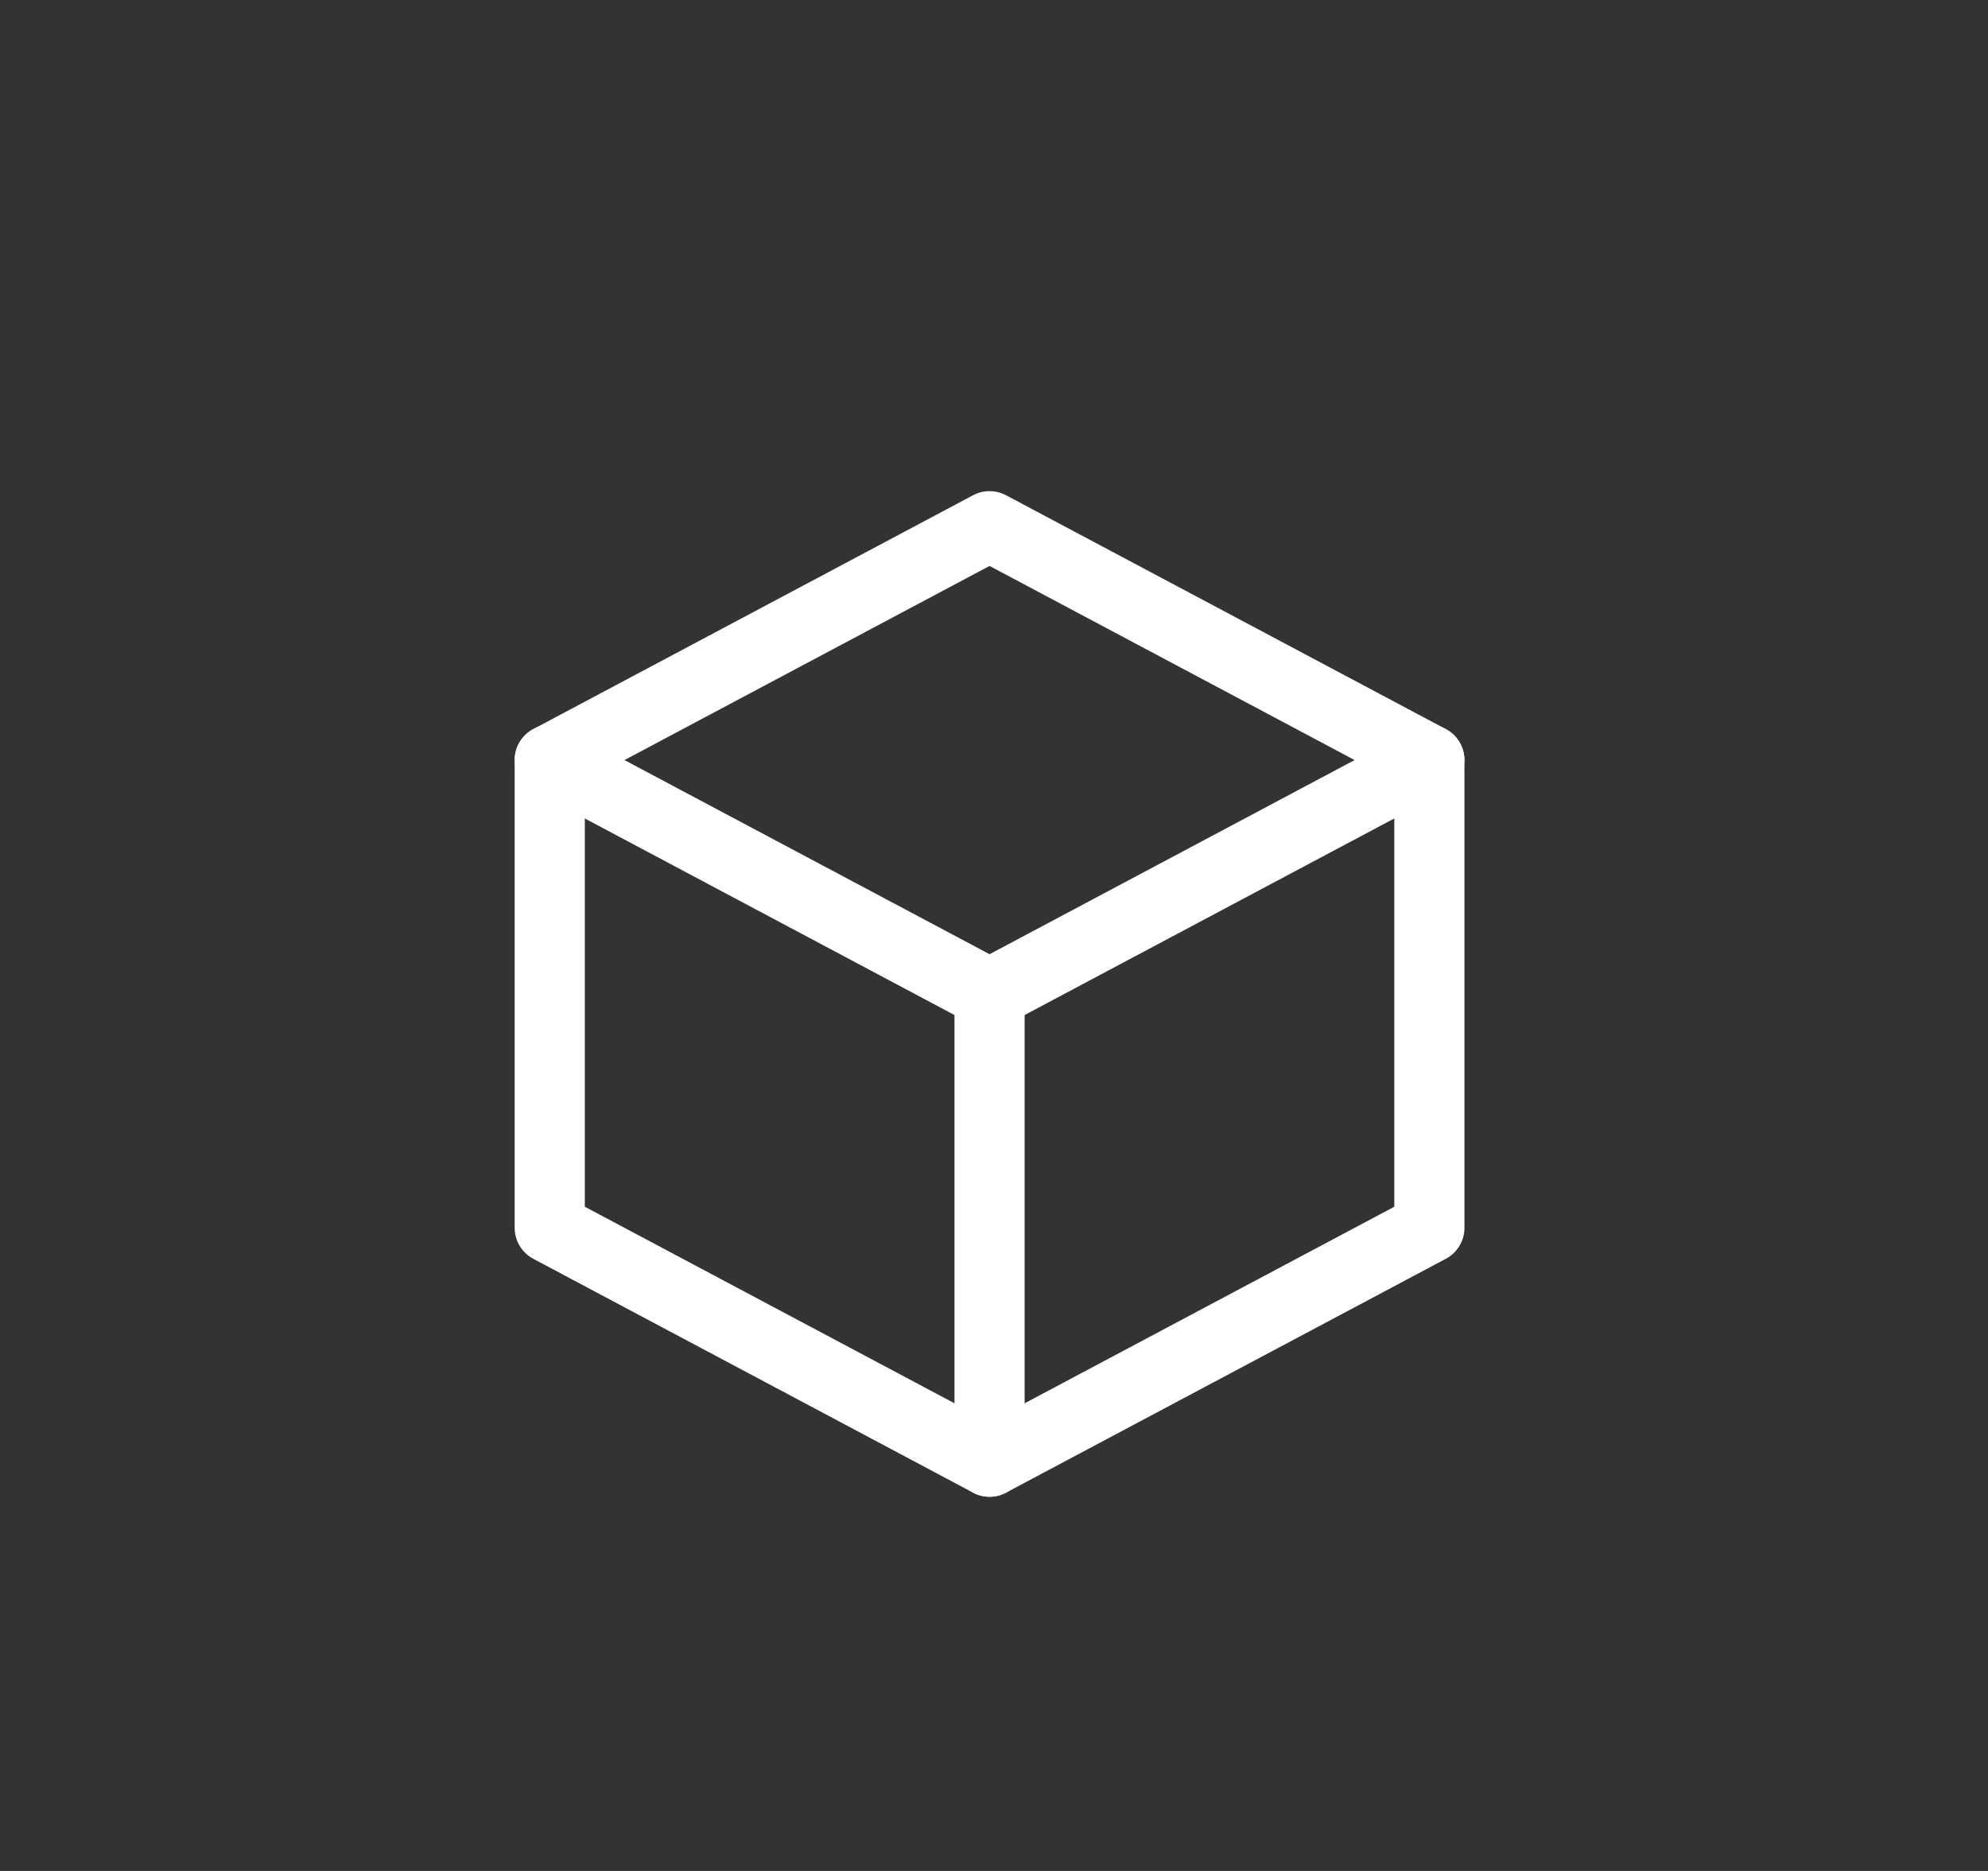 <svg width="34" height="32" viewBox="0 0 34 32" fill="none" xmlns="http://www.w3.org/2000/svg">
<rect x="0" y="0" width="34" height="32" fill="#333333" stroke="none"/>
<path d="M16.924 9L24.446 13V21L16.924 25L9.402 21V13L16.924 9Z" stroke="white" stroke-width="1.2" stroke-linecap="round" stroke-linejoin="round"/>
<path d="M16.924 17L24.445 13" stroke="white" stroke-width="1.2" stroke-linecap="round" stroke-linejoin="round"/>
<path d="M16.924 17V25" stroke="white" stroke-width="1.2" stroke-linecap="round" stroke-linejoin="round"/>
<path d="M16.924 17L9.402 13" stroke="white" stroke-width="1.2" stroke-linecap="round" stroke-linejoin="round"/>
</svg>
